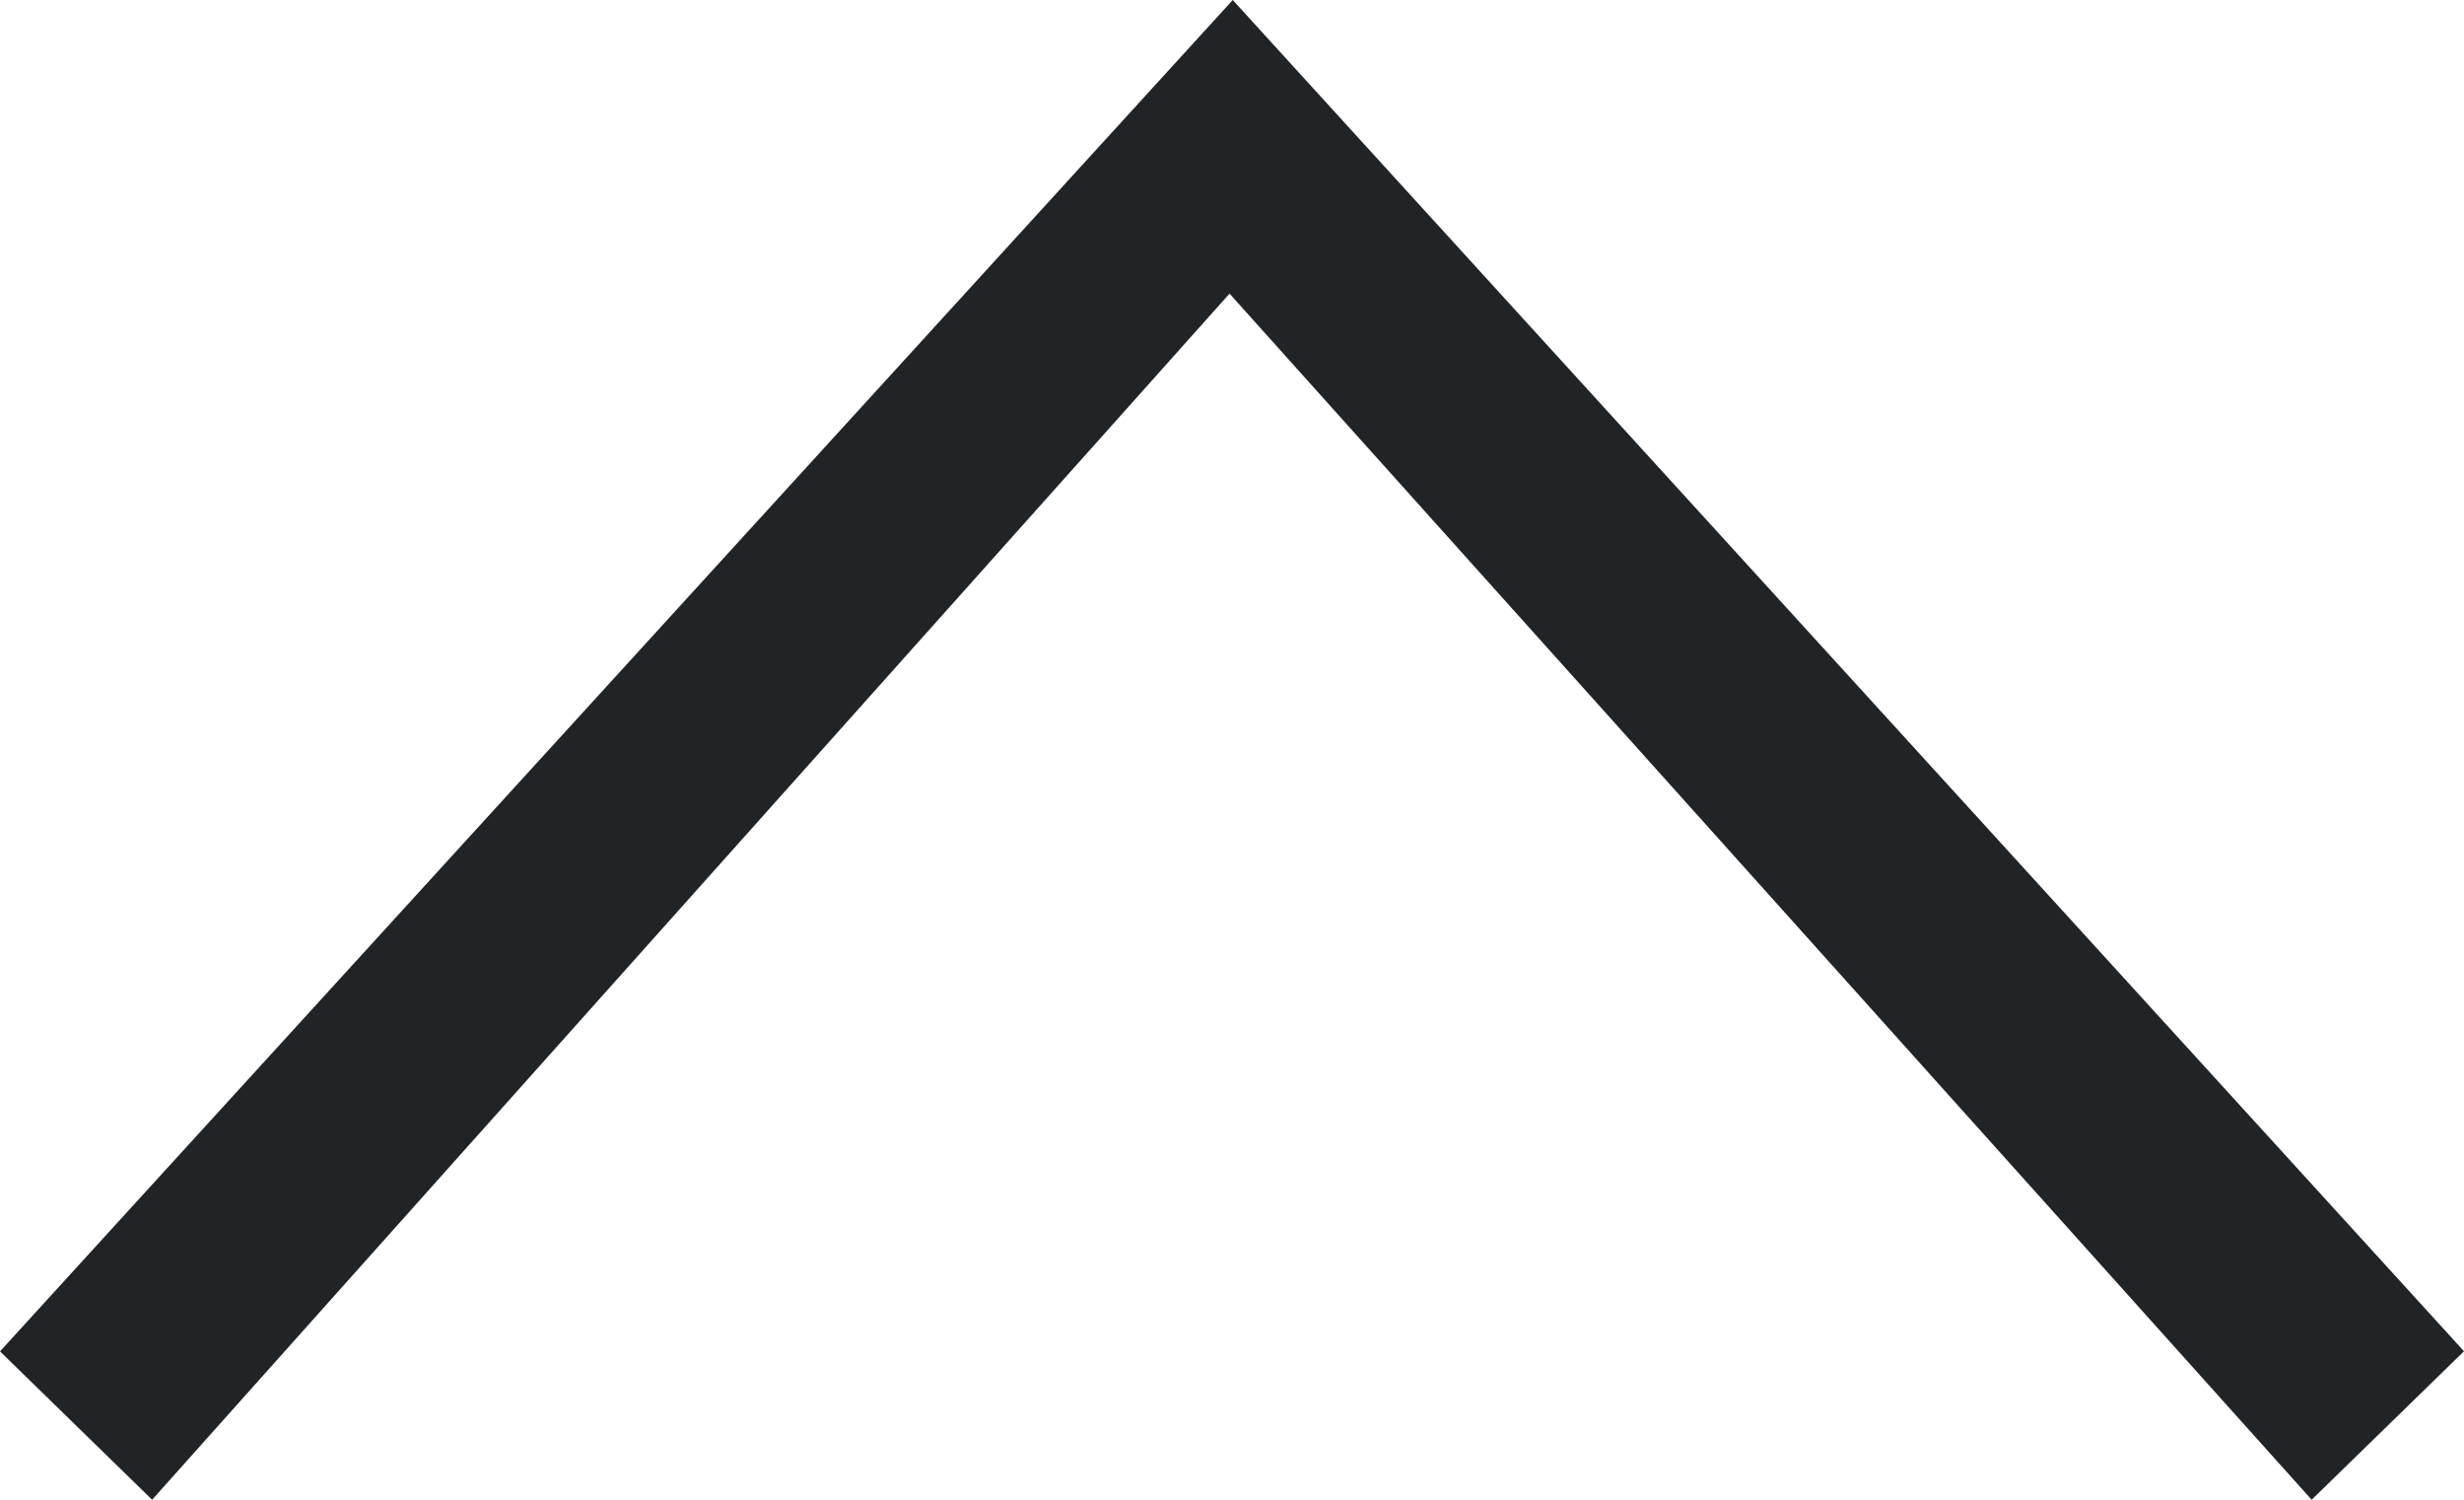 <svg width="23" height="14" viewBox="0 0 23 14" fill="none" xmlns="http://www.w3.org/2000/svg">
<path fill-rule="evenodd" clip-rule="evenodd" d="M11.477 2.741L21.578 14L23 12.614L11.507 0L0 12.615L1.42 14L11.477 2.741Z" fill="#212427"/>
</svg>
